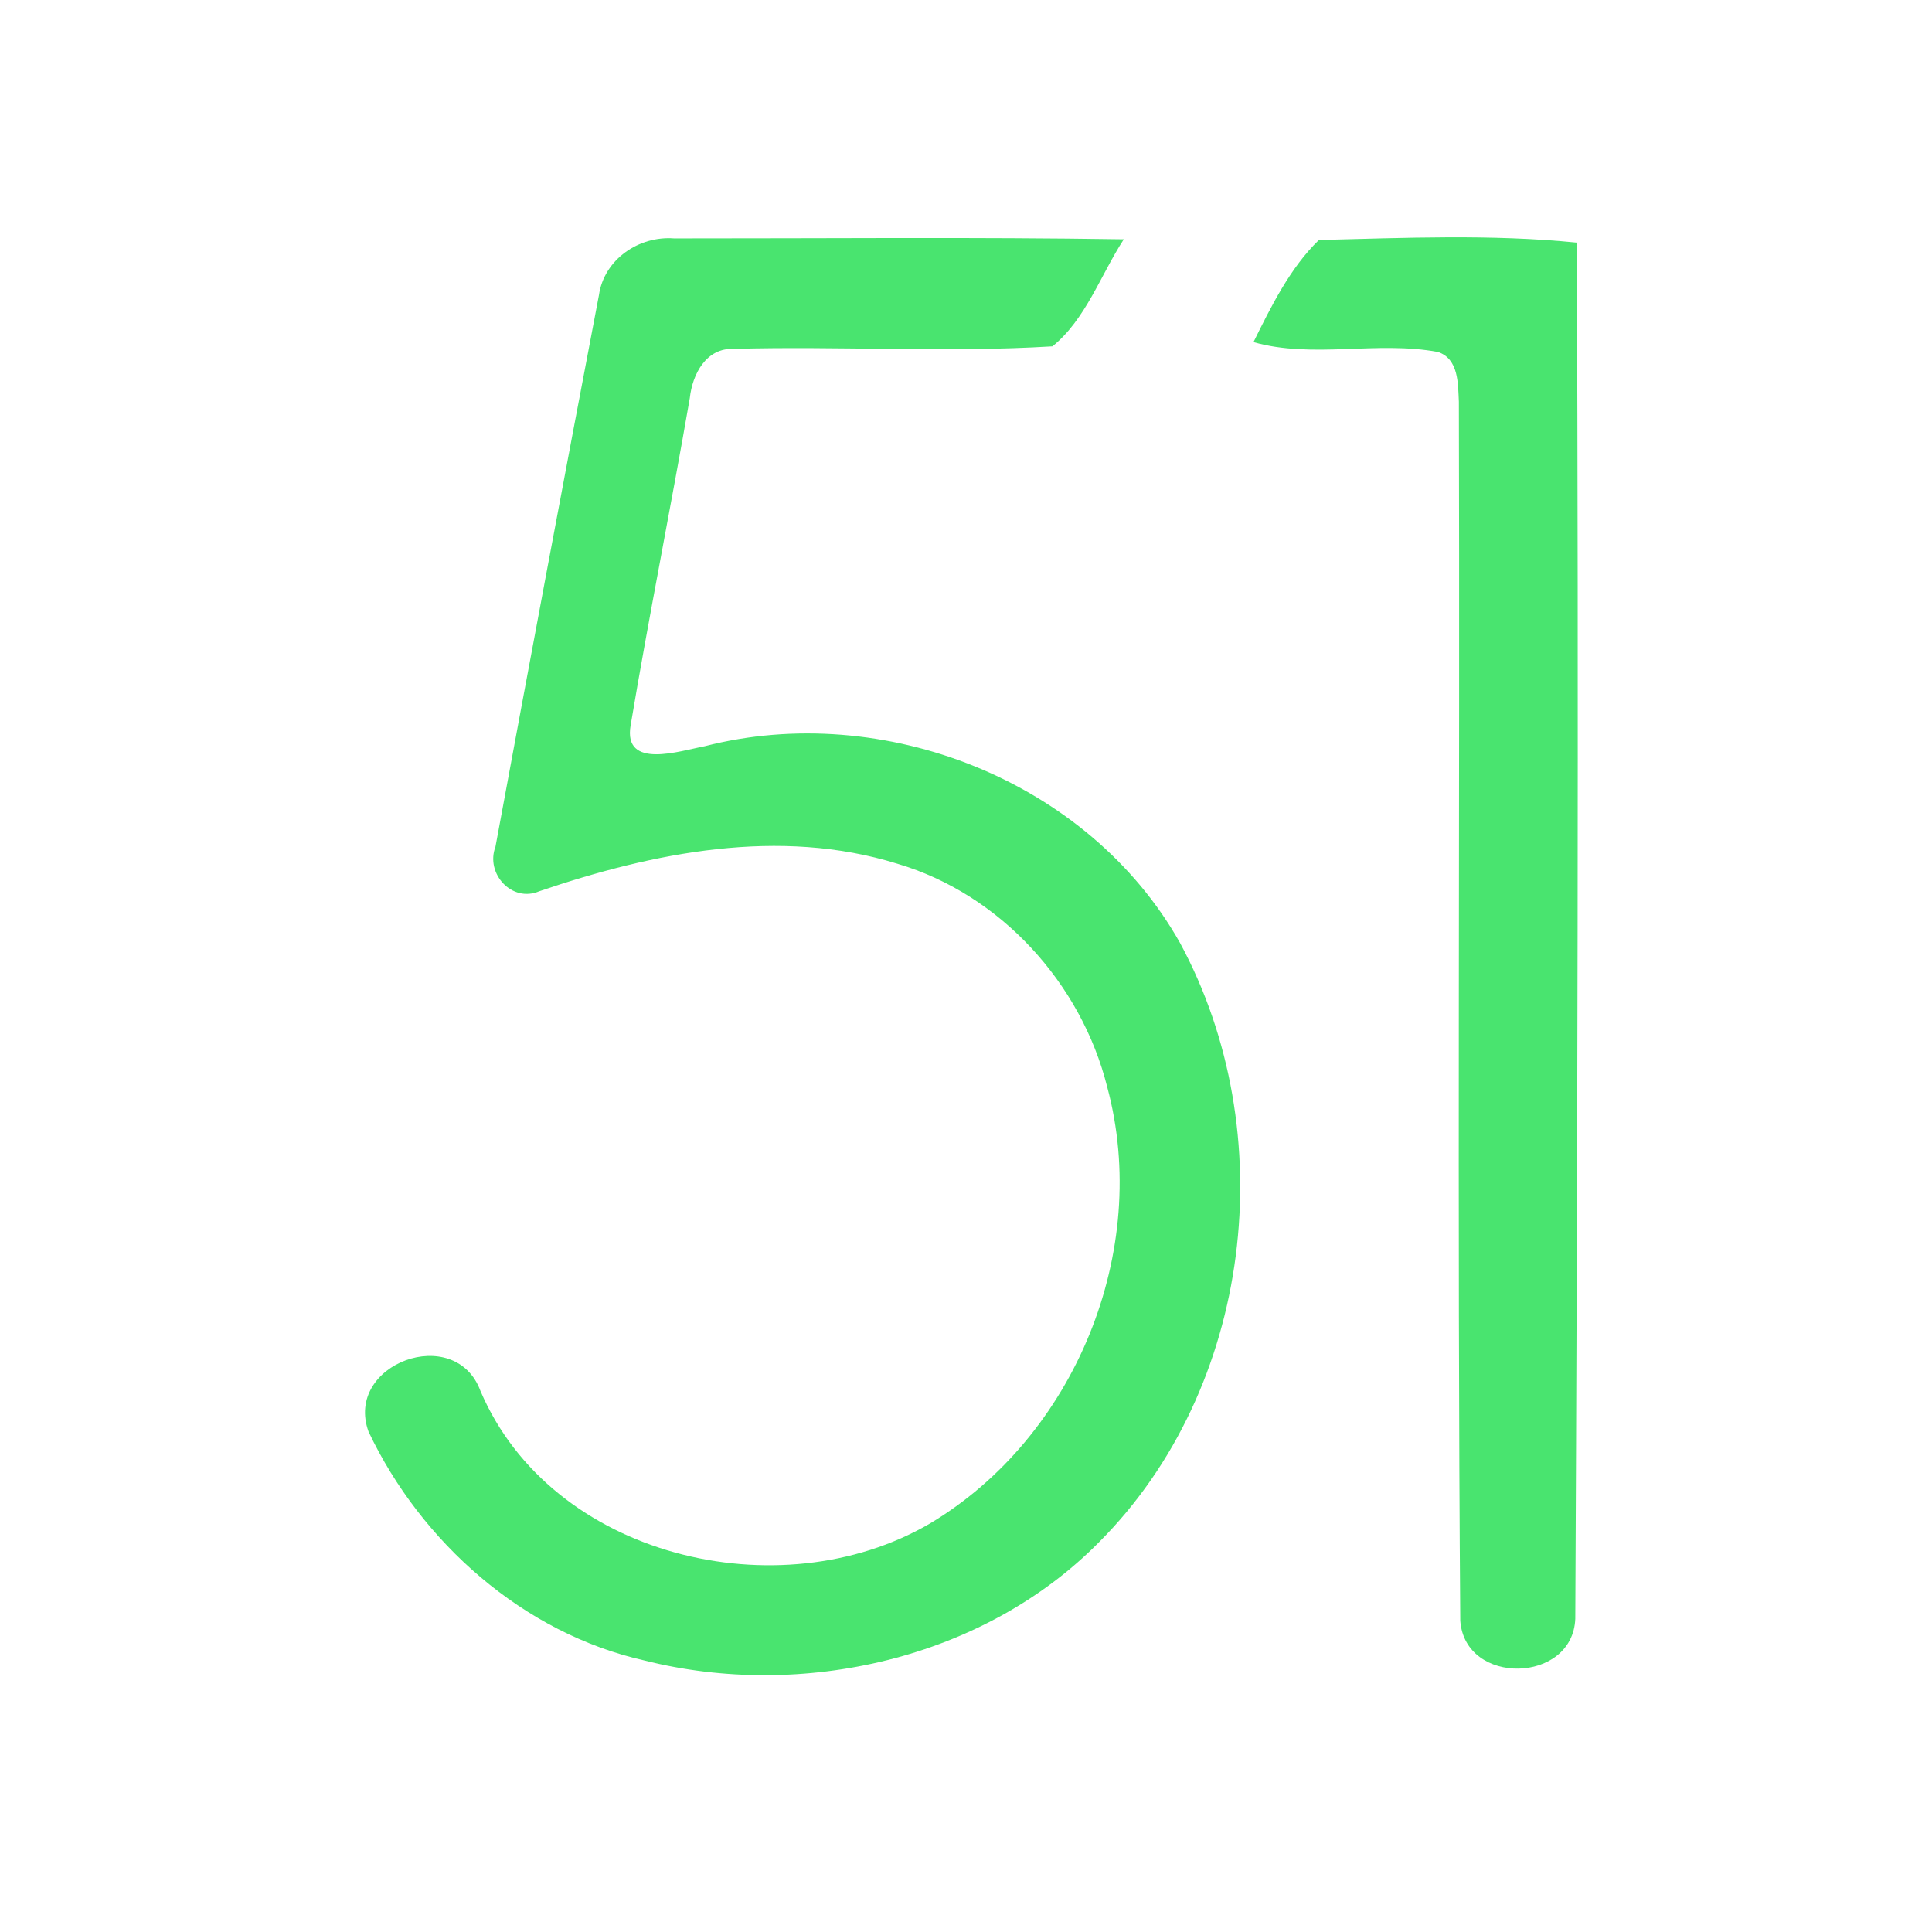 <?xml version="1.0" encoding="UTF-8" ?>
<!DOCTYPE svg PUBLIC "-//W3C//DTD SVG 1.1//EN" "http://www.w3.org/Graphics/SVG/1.1/DTD/svg11.dtd">
<svg width="192pt" height="192pt" viewBox="0 0 192 192" version="1.1" xmlns="http://www.w3.org/2000/svg">
<g id="#49e46fff">
<path fill="#49e46f" opacity="1.00" d=" M 59.52 29.34 C 60.03 25.77 63.50 23.42 66.99 23.69 C 81.89 23.70 96.78 23.55 111.68 23.78 C 109.39 27.31 107.88 31.77 104.59 34.42 C 94.07 35.06 83.48 34.38 72.94 34.67 C 70.16 34.55 68.81 37.19 68.55 39.57 C 66.67 50.42 64.49 61.23 62.67 72.09 C 61.91 76.52 67.57 74.62 70.03 74.16 C 87.80 69.60 108.18 77.58 117.26 93.69 C 127.47 112.53 124.52 137.93 109.24 153.24 C 97.77 164.88 79.70 168.96 64.06 165.02 C 52.02 162.32 41.86 153.29 36.63 142.29 C 34.16 135.53 45.25 131.45 47.75 138.24 C 54.81 154.77 77.44 160.13 92.39 151.42 C 106.84 142.82 114.42 124.28 110.03 108.01 C 107.45 97.72 99.43 88.87 89.19 85.84 C 77.46 82.19 64.93 84.71 53.60 88.57 C 50.86 89.74 48.22 86.81 49.24 84.14 C 52.62 65.86 56.04 47.59 59.52 29.34 Z" />
<path fill="#49e46f" opacity="1.00" d=" M 124.57 34.00 C 126.33 30.44 128.21 26.62 131.07 23.85 C 139.59 23.64 148.21 23.26 156.70 24.11 C 156.89 69.70 156.77 115.30 156.55 160.88 C 156.28 167.32 145.61 167.56 145.12 161.08 C 144.81 120.71 145.09 80.31 144.98 39.93 C 144.89 38.15 144.98 35.68 142.91 34.98 C 136.88 33.85 130.43 35.67 124.57 34.00 Z" />
</g>
</svg>
